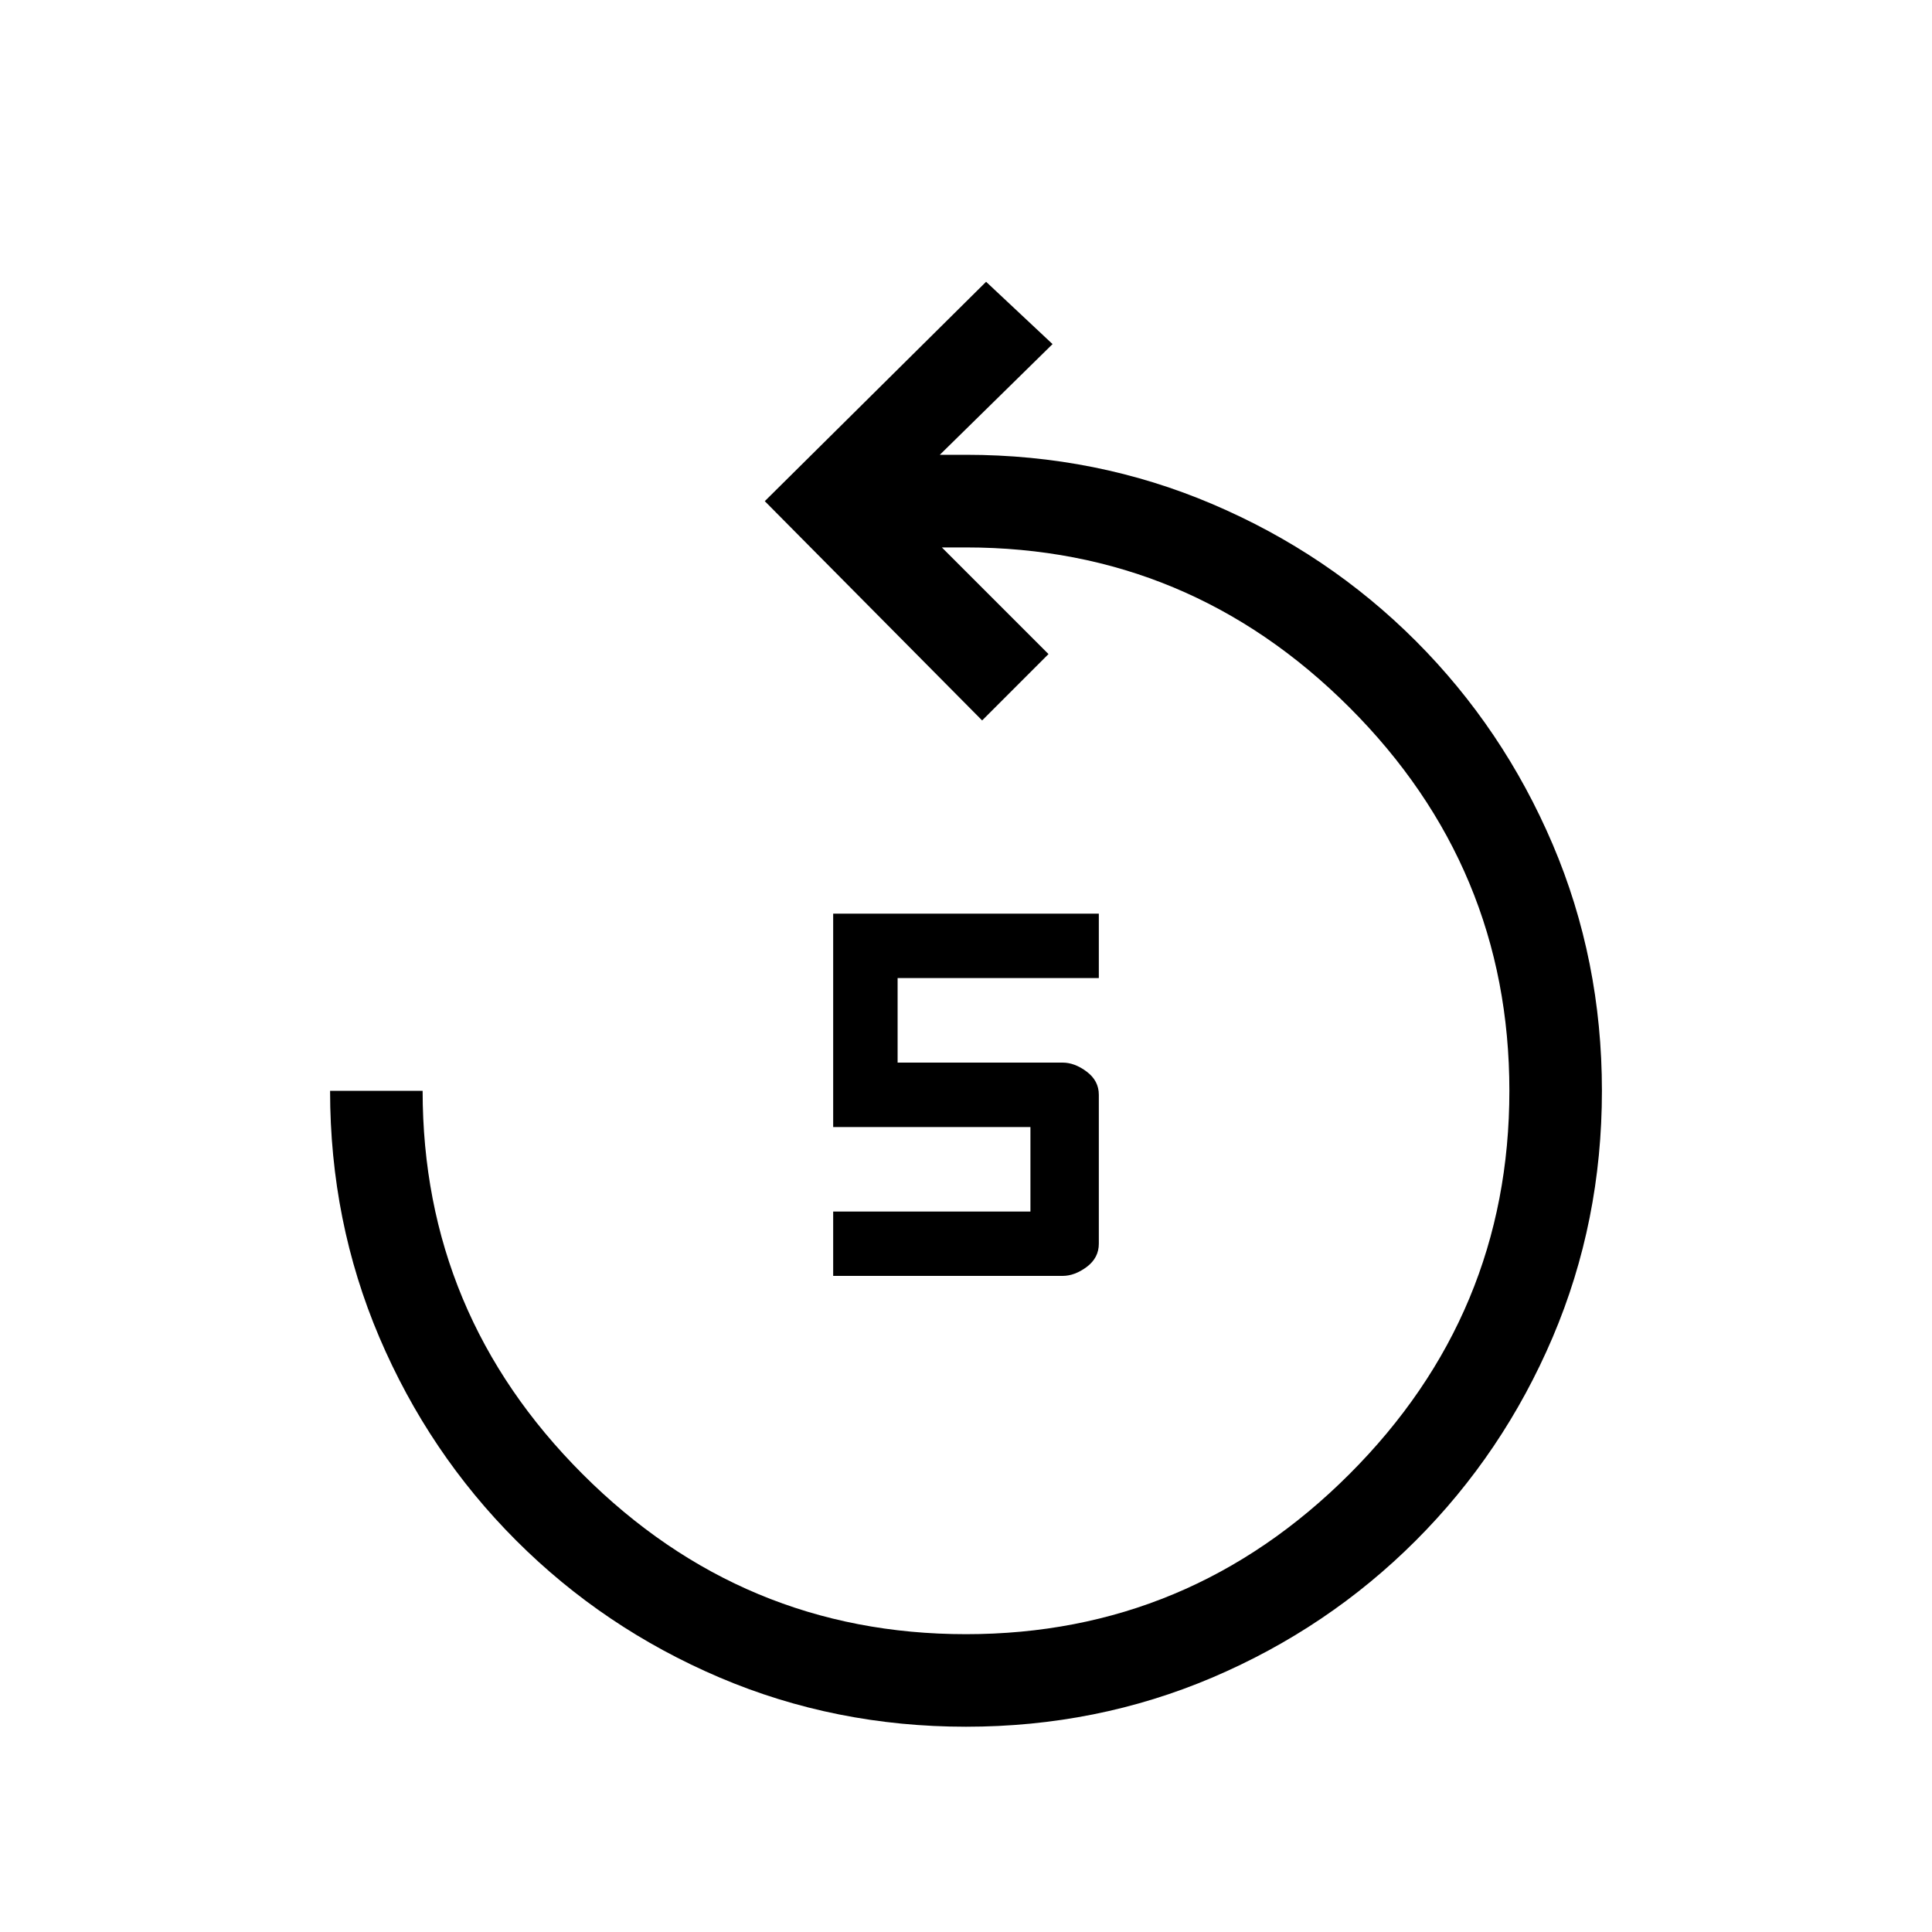 <svg xmlns="http://www.w3.org/2000/svg" height="20" width="20"><path d="M10 17.875q-1.354 0-2.552-.51-1.198-.511-2.104-1.417-.906-.906-1.417-2.104-.51-1.198-.51-2.552h.958q0 2.312 1.656 3.968Q7.688 16.917 10 16.917t3.969-1.657q1.656-1.656 1.656-3.968 0-2.313-1.656-3.969Q12.312 5.667 10 5.667h-.25l1.104 1.104-.687.687-2.25-2.27 2.291-2.271.688.645-1.167 1.146H10q1.354 0 2.552.511 1.198.51 2.104 1.416.906.907 1.417 2.105.51 1.198.51 2.552t-.51 2.552q-.511 1.198-1.417 2.104-.906.906-2.104 1.417-1.198.51-2.552.51Zm-1.375-4.667v-.666h2.042v-.875H8.625V9.458h2.75v.667H9.292V11H11q.125 0 .25.094t.125.239v1.542q0 .146-.125.24-.125.093-.25.093Z"/></svg>